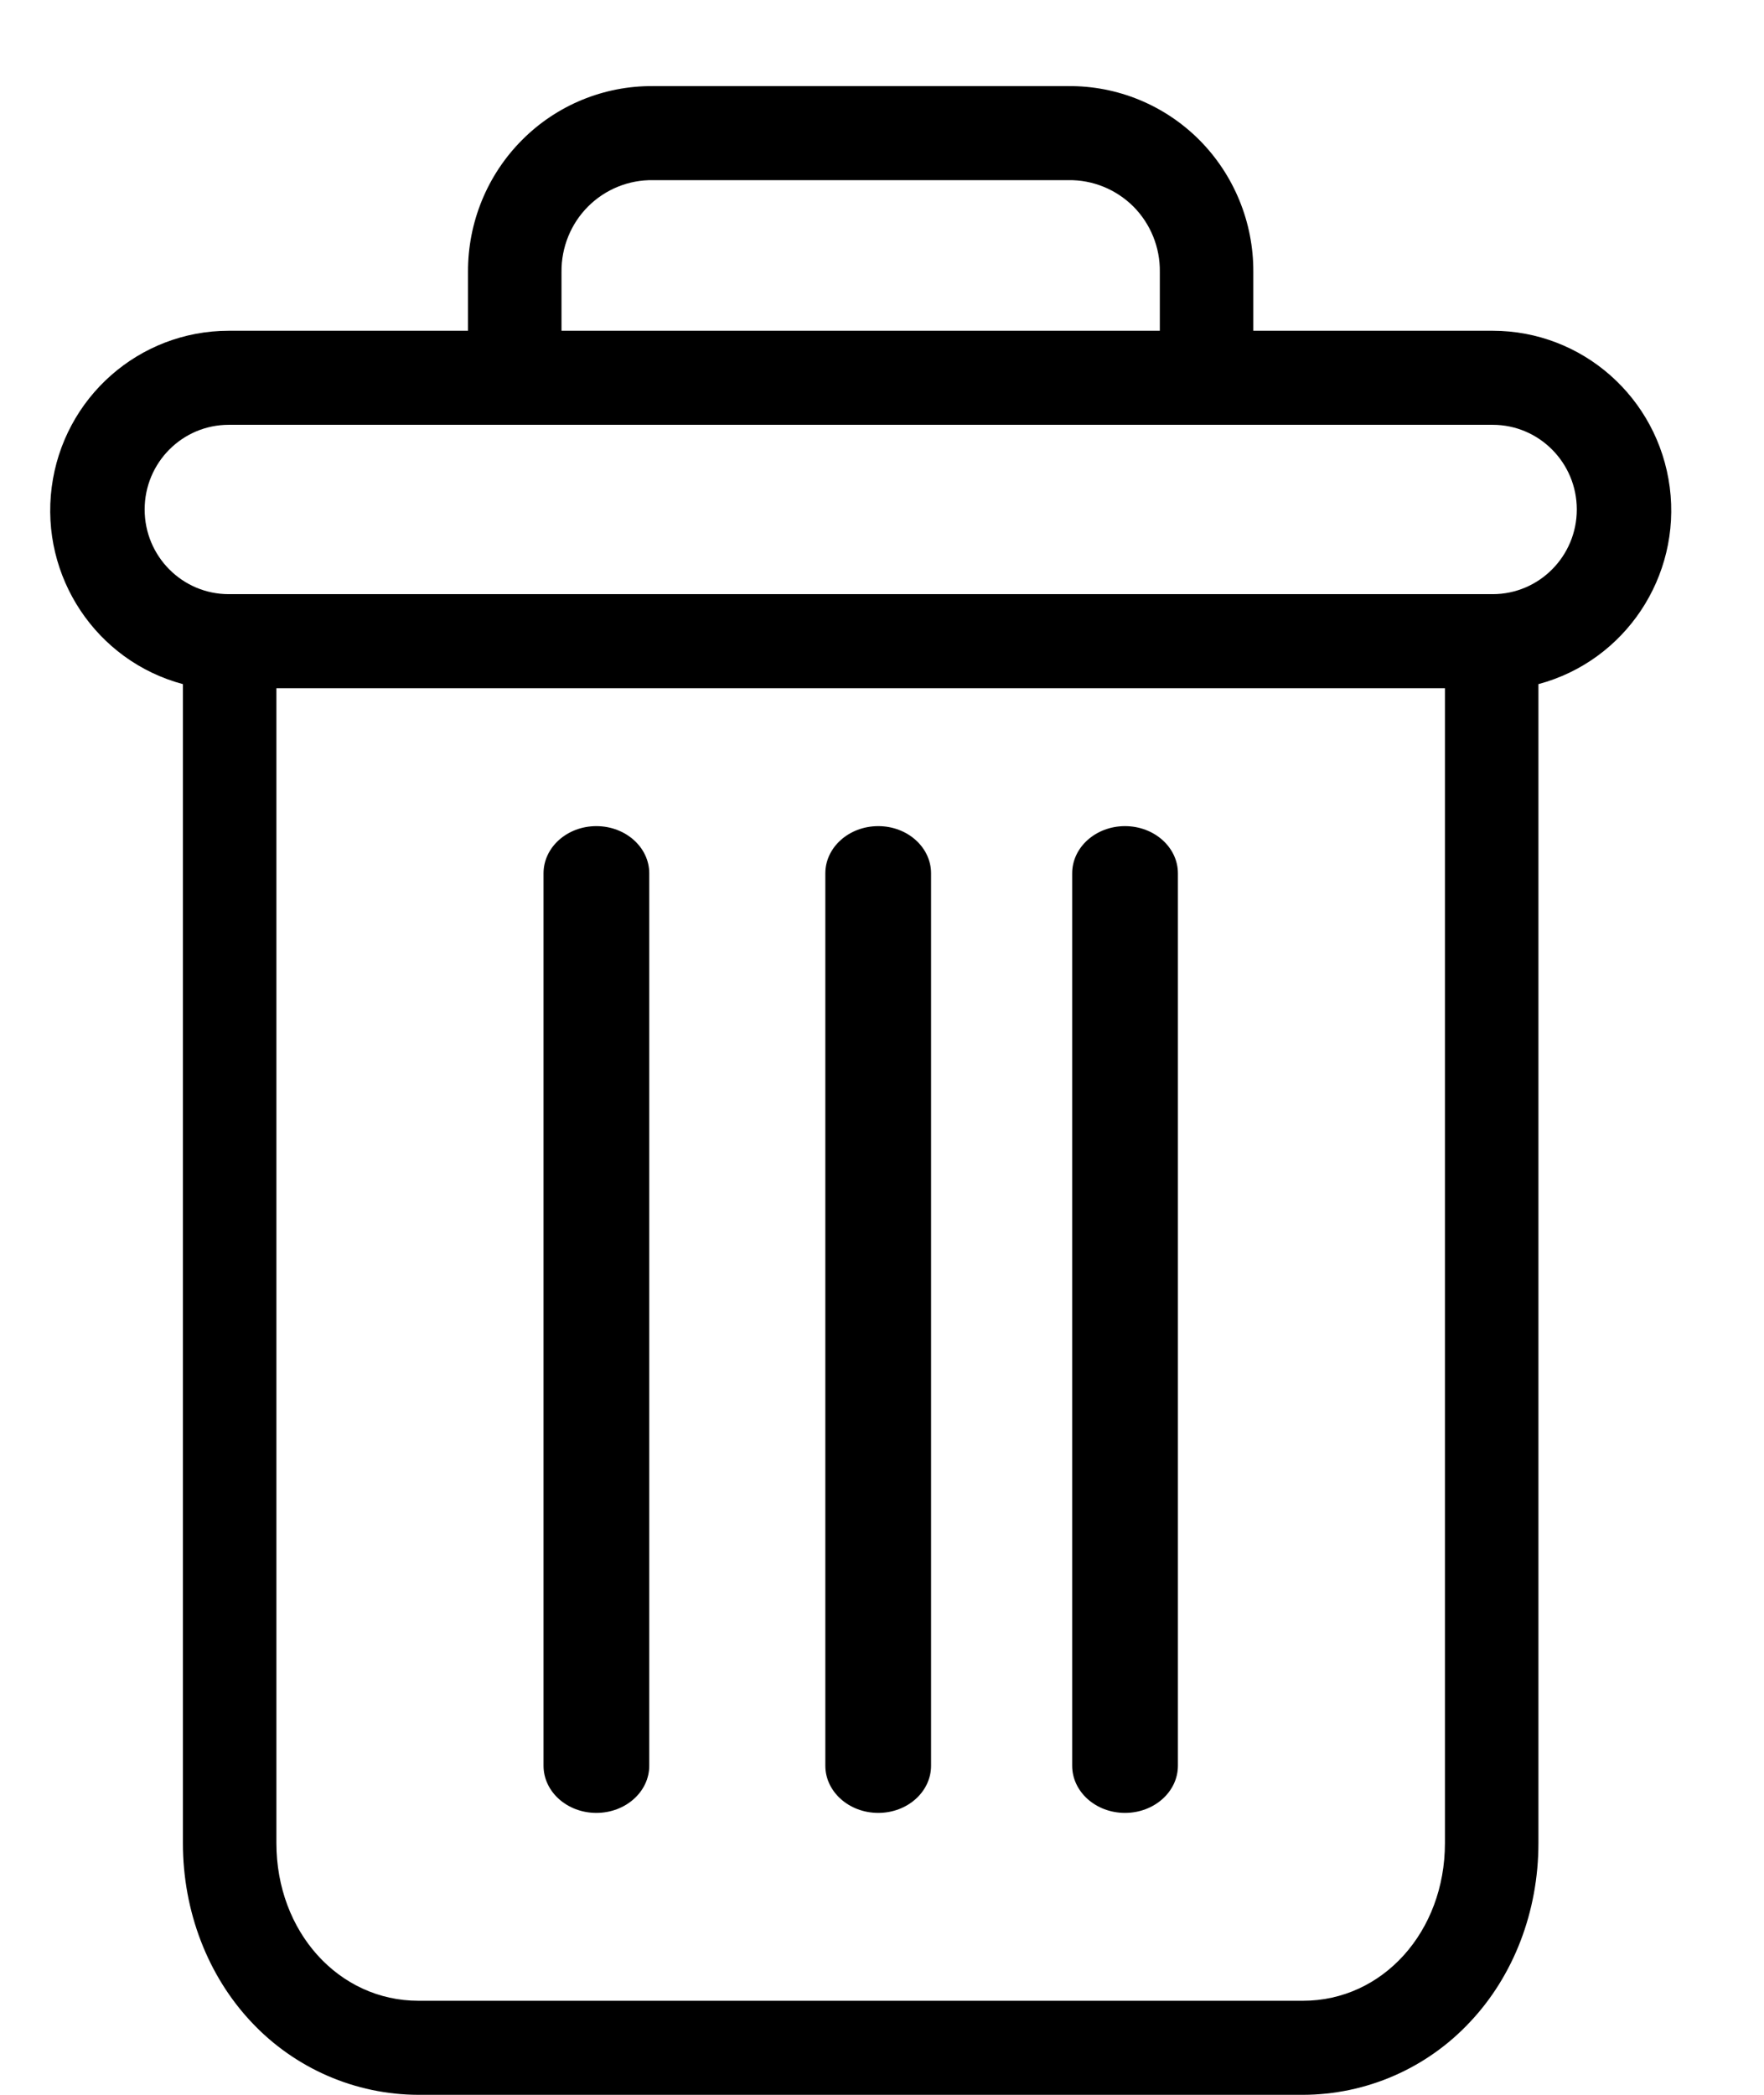 <svg width="16" height="19" viewBox="0 0 16 19" xmlns="http://www.w3.org/2000/svg">
<path d="M10.204 7.493C9.939 7.493 9.725 7.685 9.725 7.921V16.015C9.725 16.251 9.939 16.443 10.204 16.443C10.469 16.443 10.684 16.251 10.684 16.015V7.921C10.684 7.685 10.469 7.493 10.204 7.493Z" />
<path d="M5.409 7.493C5.144 7.493 4.93 7.685 4.93 7.921V16.015C4.93 16.251 5.144 16.443 5.409 16.443C5.674 16.443 5.889 16.251 5.889 16.015V7.921C5.889 7.685 5.674 7.493 5.409 7.493Z" />
<path d="M1.659 6.205V16.717C1.659 17.339 1.886 17.922 2.281 18.341C2.675 18.761 3.223 18.999 3.796 19H11.818C12.391 18.999 12.939 18.761 13.332 18.341C13.728 17.922 13.954 17.339 13.954 16.717V6.205C14.74 5.995 15.25 5.23 15.145 4.419C15.039 3.607 14.352 3 13.539 3H11.368V2.466C11.37 2.018 11.194 1.587 10.879 1.27C10.563 0.953 10.135 0.777 9.689 0.781H5.924C5.479 0.777 5.05 0.953 4.735 1.27C4.419 1.587 4.243 2.018 4.245 2.466V3H2.075C1.261 3 0.574 3.607 0.469 4.419C0.364 5.23 0.873 5.995 1.659 6.205ZM11.818 18.147H3.796C3.071 18.147 2.507 17.52 2.507 16.717V6.242H13.106V16.717C13.106 17.52 12.542 18.147 11.818 18.147ZM5.093 2.466C5.091 2.244 5.177 2.03 5.334 1.873C5.49 1.717 5.703 1.63 5.924 1.634H9.689C9.91 1.63 10.123 1.717 10.28 1.873C10.436 2.03 10.523 2.244 10.52 2.466V3H5.093V2.466ZM2.075 3.853H13.539C13.96 3.853 14.302 4.197 14.302 4.621C14.302 5.045 13.96 5.389 13.539 5.389H2.075C1.653 5.389 1.312 5.045 1.312 4.621C1.312 4.197 1.653 3.853 2.075 3.853Z" />
<path d="M7.966 7.493C7.701 7.493 7.486 7.685 7.486 7.921V16.015C7.486 16.251 7.701 16.443 7.966 16.443C8.231 16.443 8.445 16.251 8.445 16.015V7.921C8.445 7.685 8.231 7.493 7.966 7.493Z" />
</svg>
